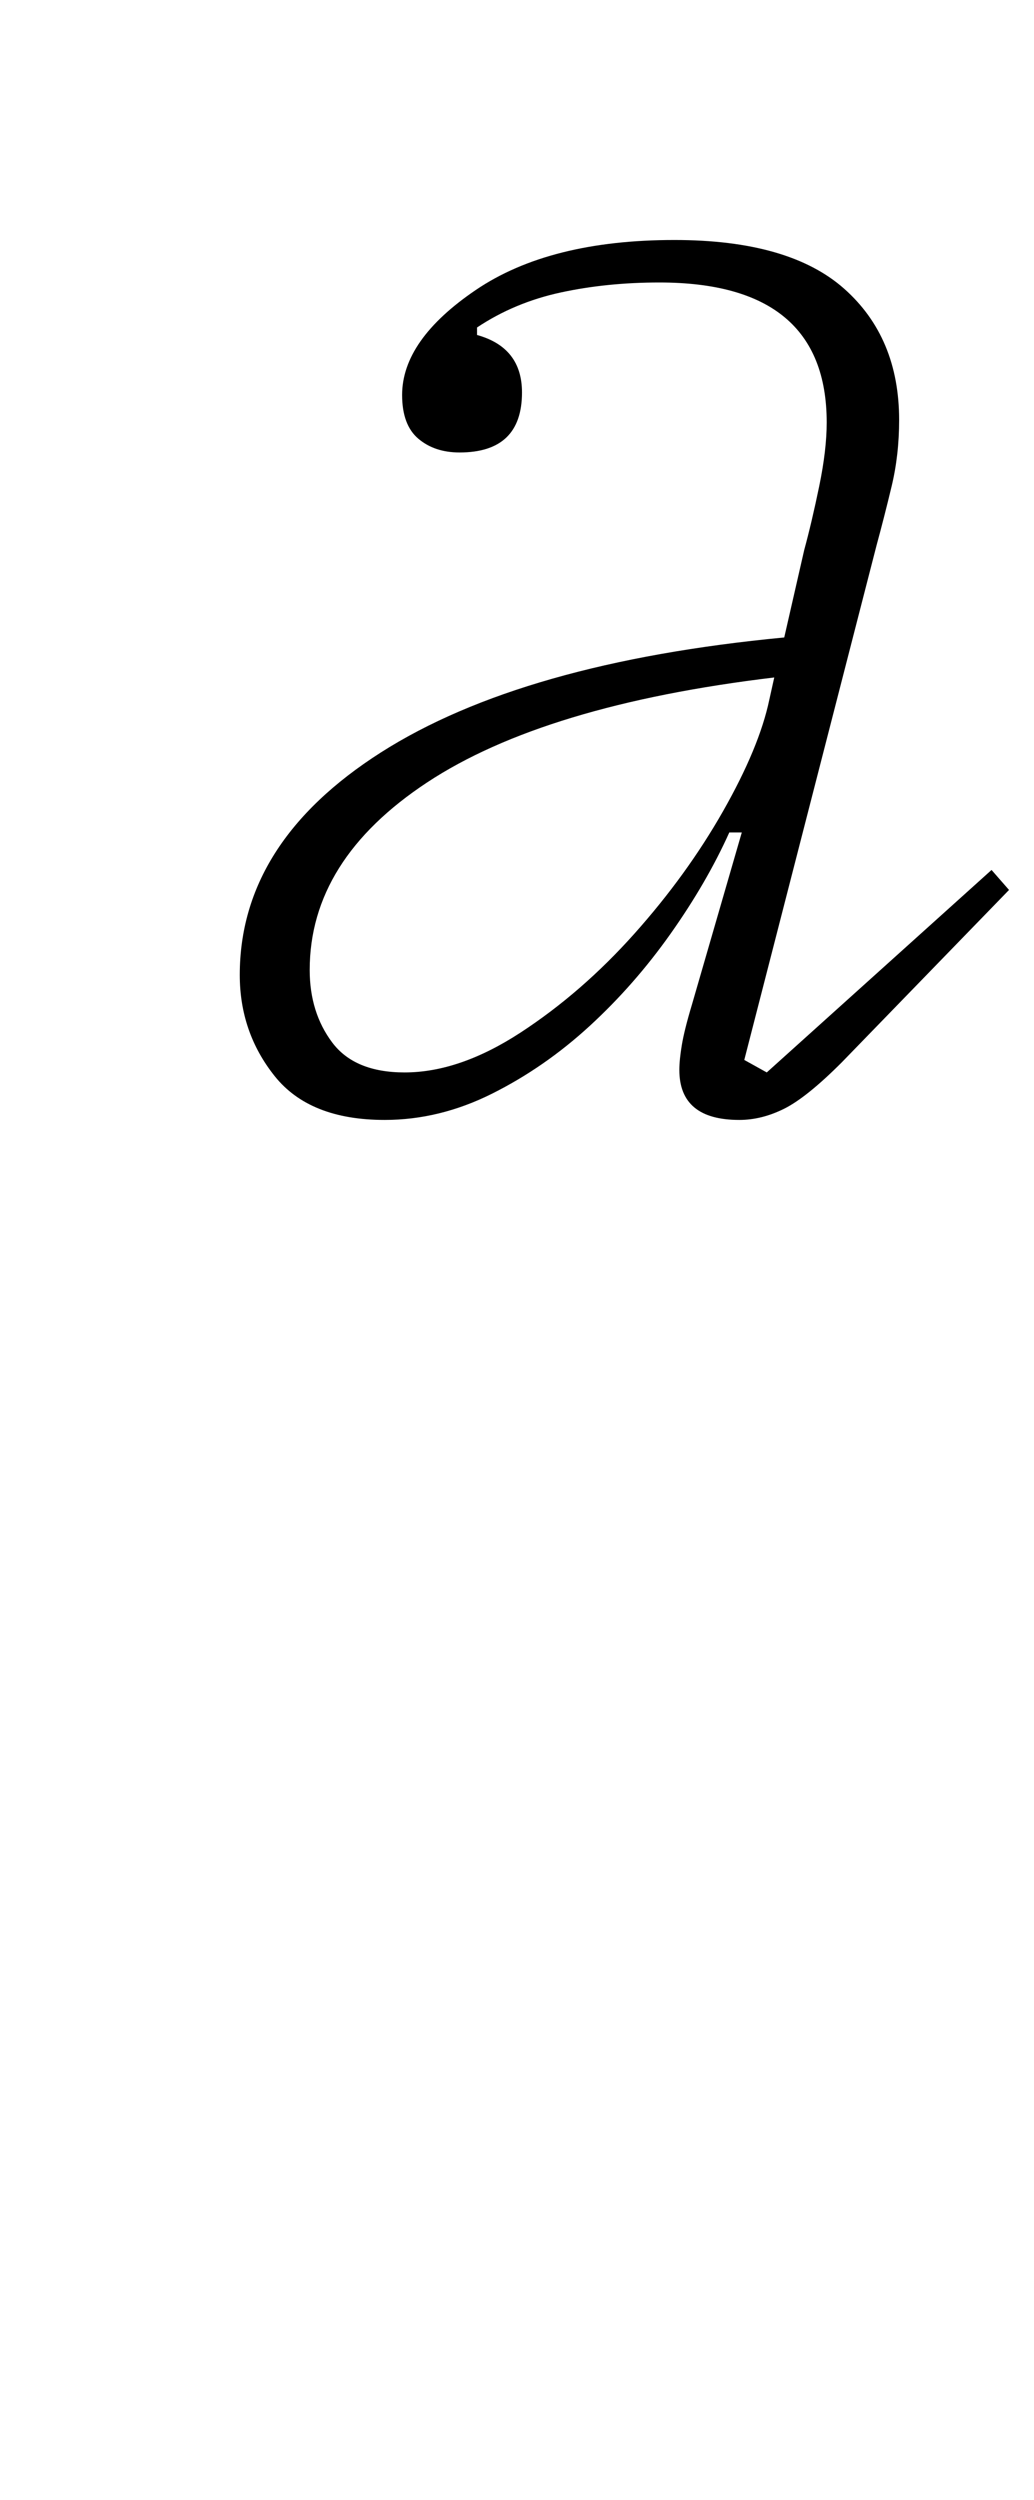 <?xml version="1.0" standalone="no"?>
<!DOCTYPE svg PUBLIC "-//W3C//DTD SVG 1.1//EN" "http://www.w3.org/Graphics/SVG/1.1/DTD/svg11.dtd" >
<svg xmlns="http://www.w3.org/2000/svg" xmlns:xlink="http://www.w3.org/1999/xlink" version="1.1" viewBox="-10 0 414 1000">
  <g transform="matrix(1 0 0 -1 0 800)">
   <path fill="currentColor"
d="M144 352q-30 0 -44 17.5t-14 40.5q0 53 56.5 89t161.5 46l8 35q3 11 6 25.5t3 25.5q0 56 -67 56q-21 0 -39.5 -4t-33.5 -14v-3q18 -5 18 -23q0 -24 -25 -24q-10 0 -16.5 5.5t-6.5 17.5q0 22 29.5 42t79.5 20q46 0 68 -19.5t22 -52.5q0 -14 -3 -26.5t-6 -23.5l-53 -206
l9 -5l90 81l7 -8l-67 -69q-14 -14 -23 -18.5t-18 -4.5q-24 0 -24 20q0 4 1 10t4 16l20 69h-5q-9 -20 -23.5 -40.5t-32.5 -37t-39 -27t-43 -10.5zM152 371q22 0 46.5 16t45.5 39.5t35.5 49t18.5 44.5l2 9q-92 -11 -139 -42t-47 -75q0 -17 9 -29t29 -12z" />
  </g>

</svg>
